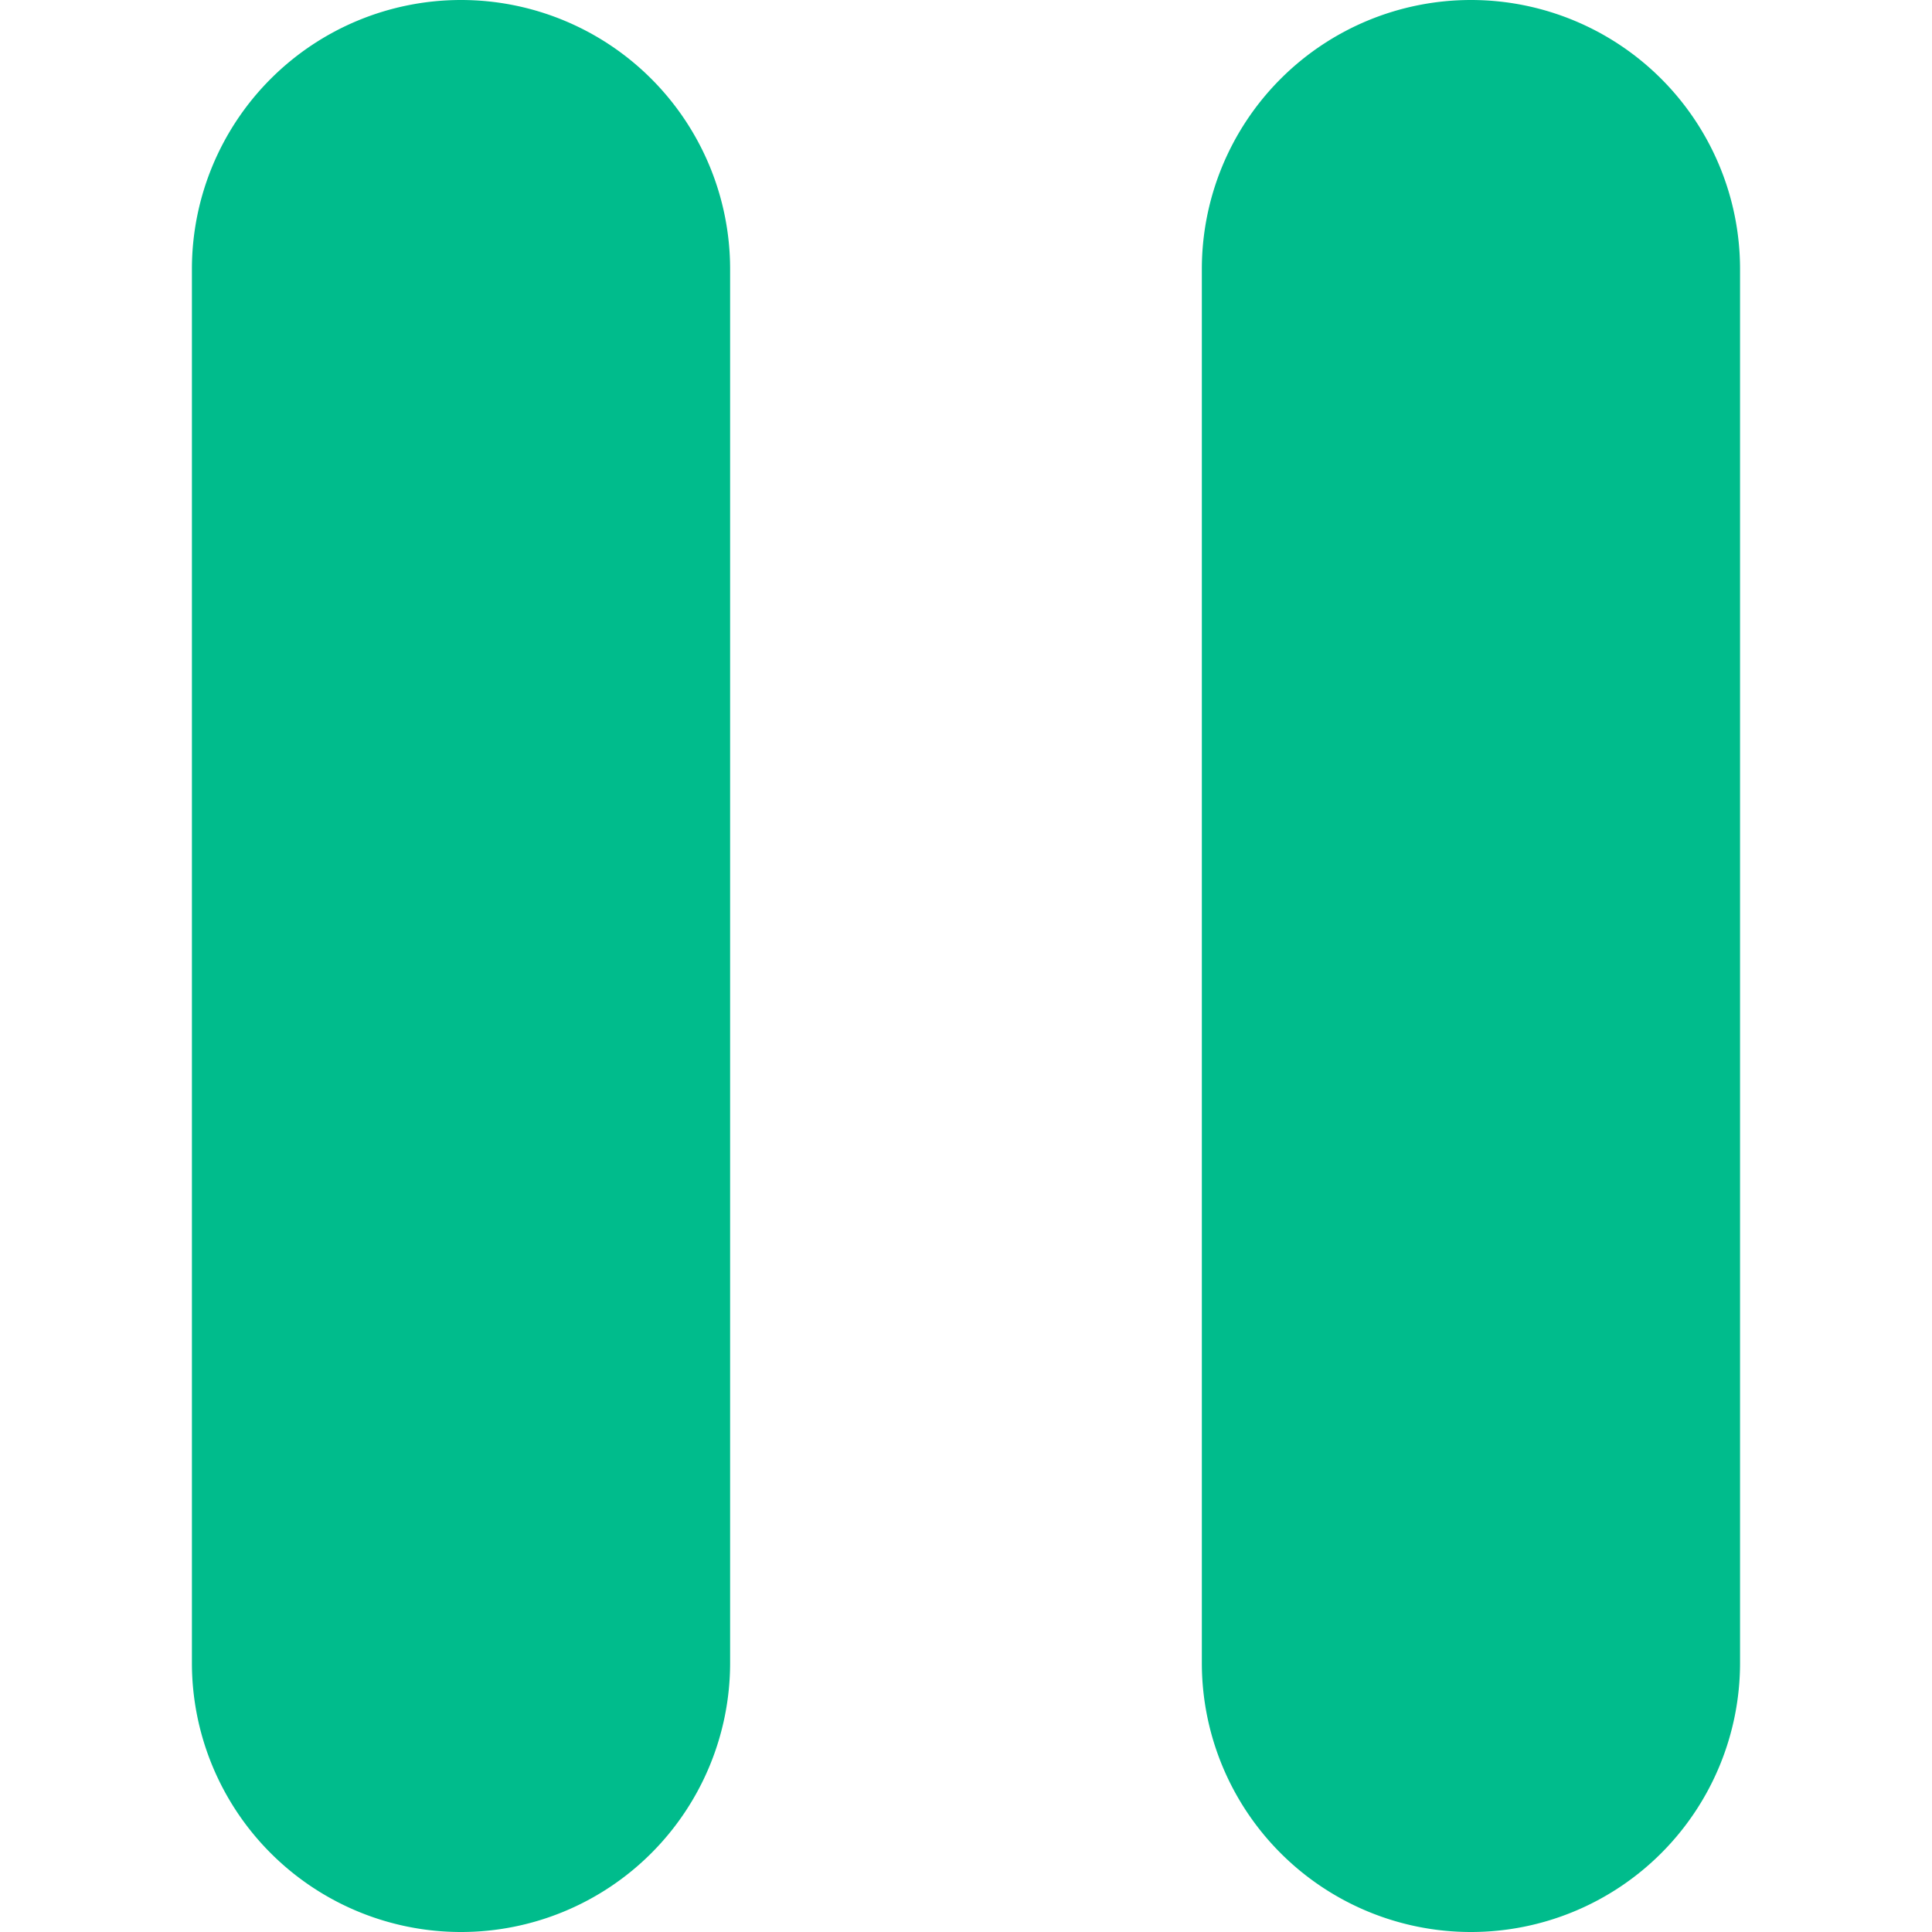 <svg xmlns="http://www.w3.org/2000/svg" viewBox="0 0 47.607 47.607"><path fill="#00bc8c" d="M17.991 40.976a6.631 6.631 0 01-13.262 0V6.631a6.631 6.631 0 0113.262 0v34.345zM42.877 40.976a6.631 6.631 0 01-13.262 0V6.631a6.631 6.631 0 0113.262 0v34.345z"></path></svg>